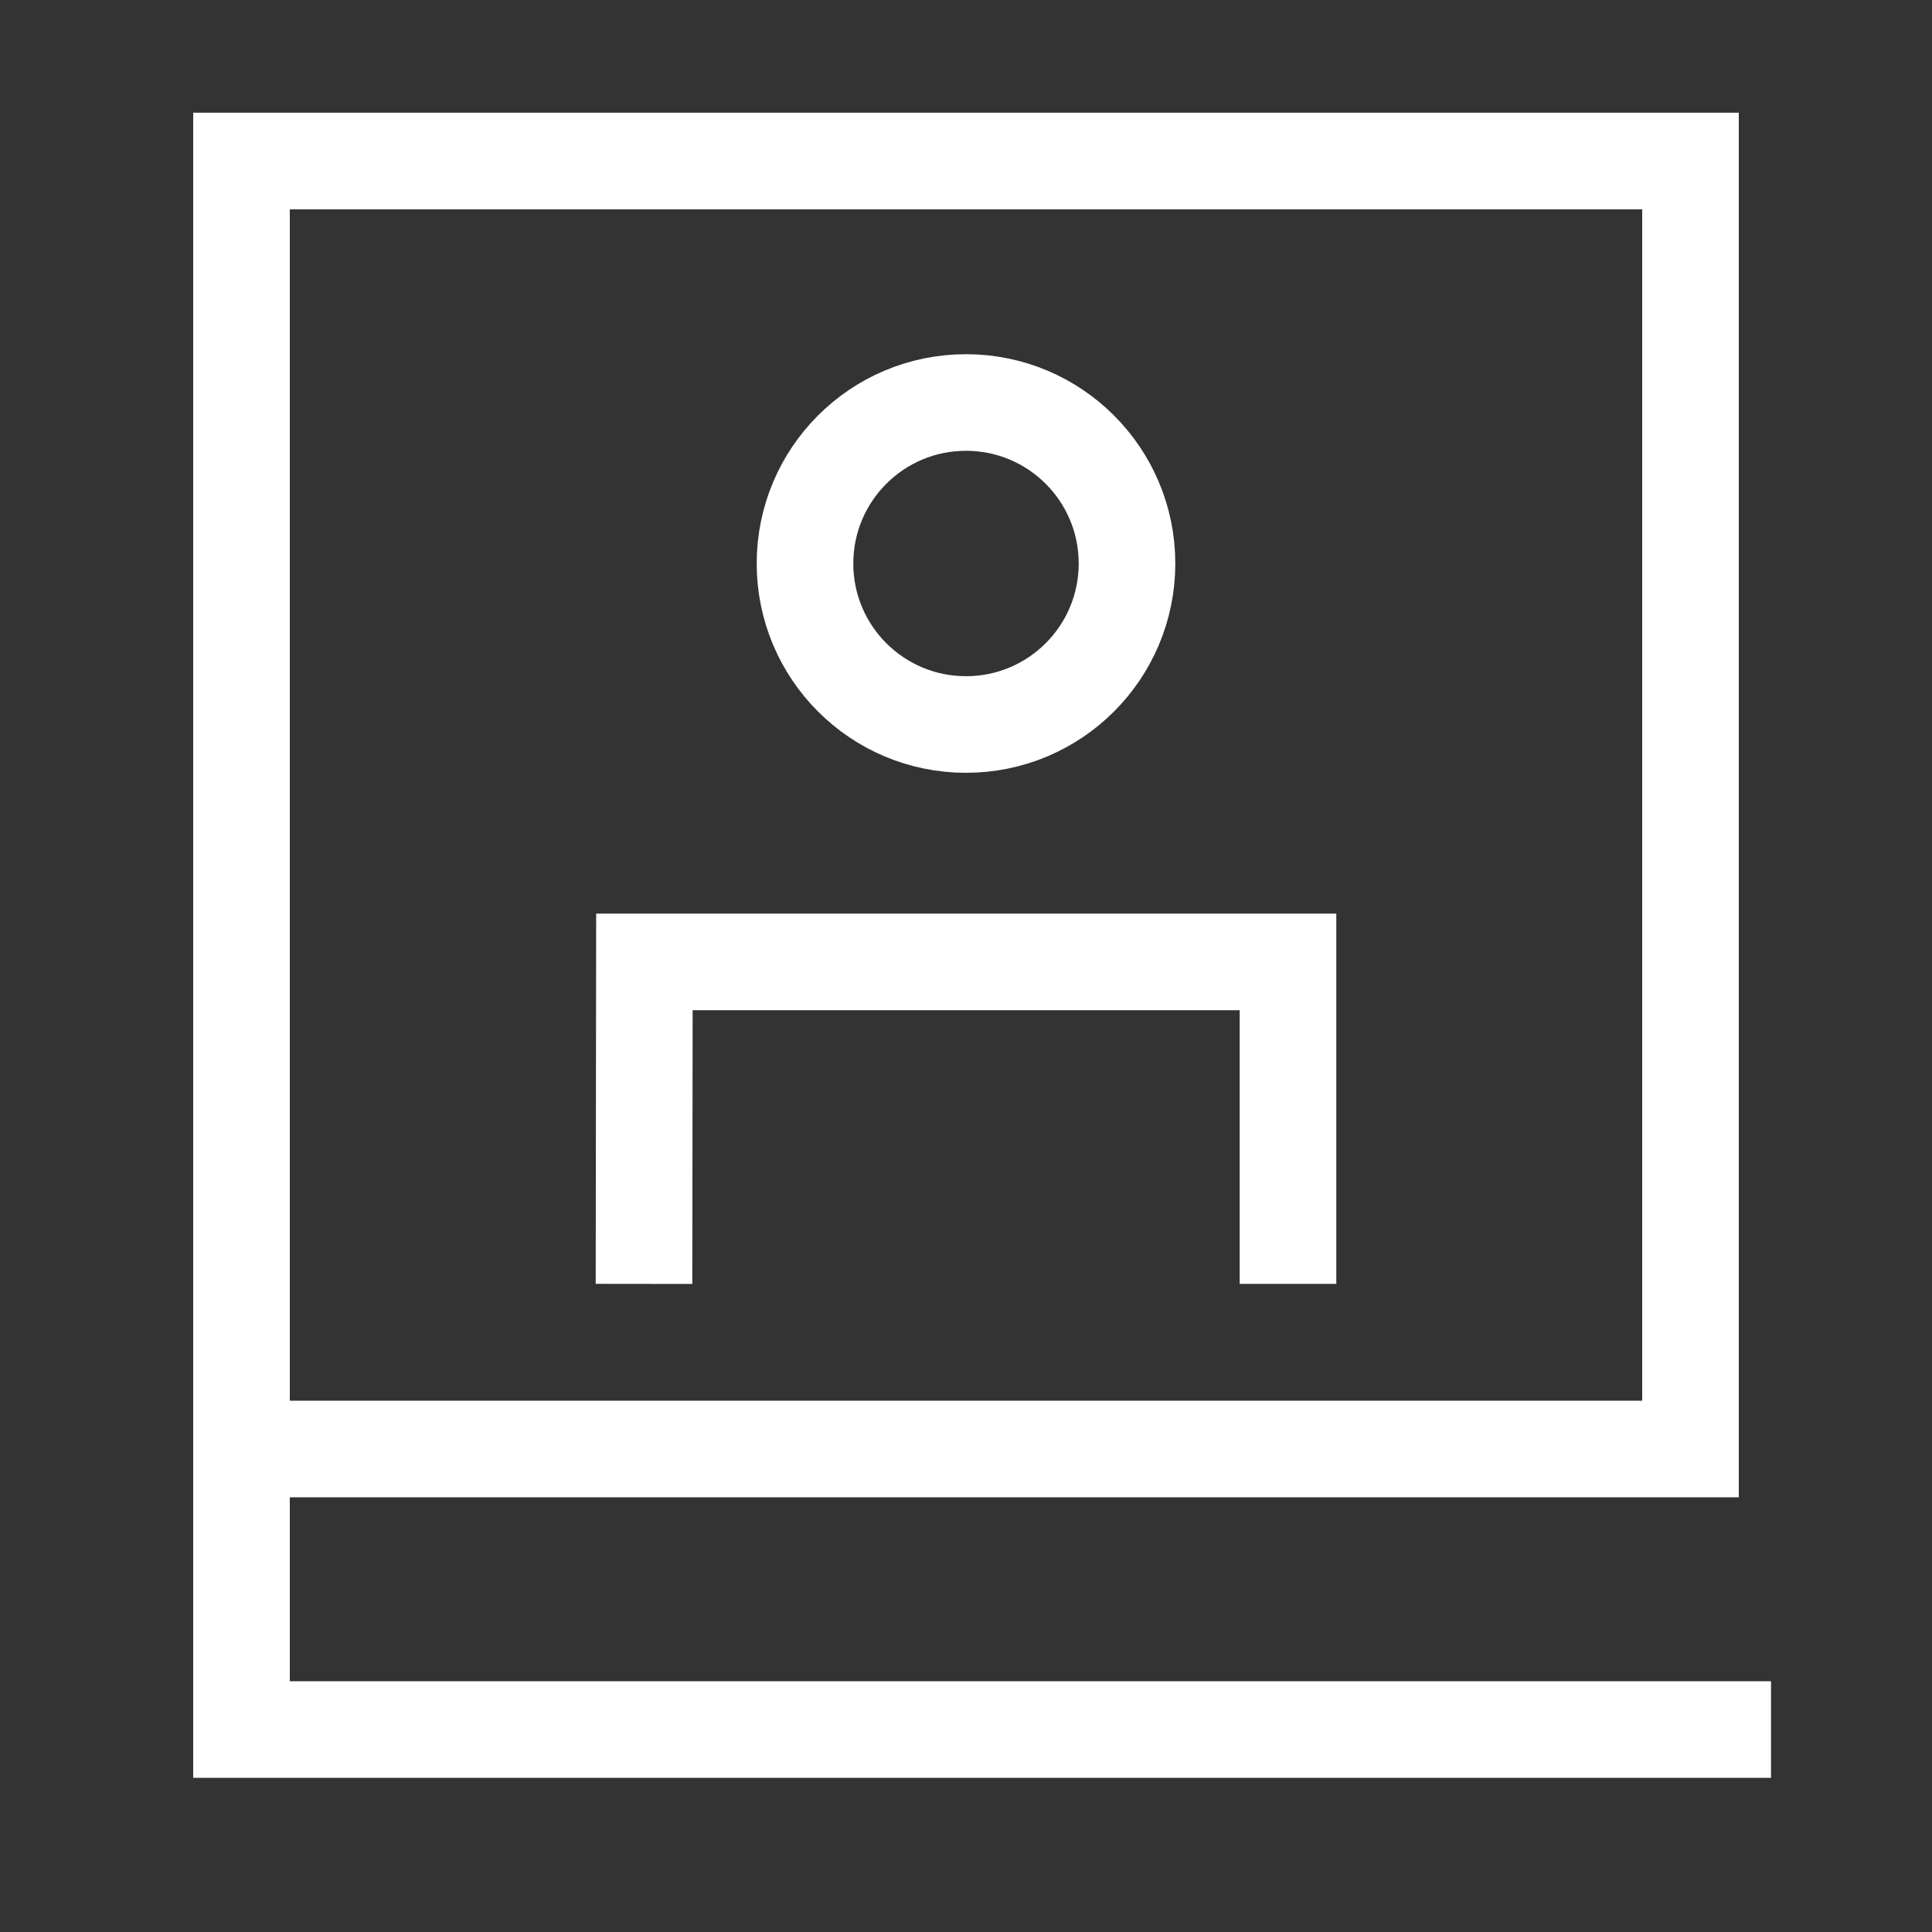 <svg width="24" height="24" viewBox="0 0 24 24" fill="none" xmlns="http://www.w3.org/2000/svg">
<rect x="0" y="0" width="24" height="24" fill="#333333" stroke="none"/>
<path d="M3 20.077V2H21V18H3" stroke="#ffffff" stroke-width="1.2"/>
<path d="M3 18.664V21.485H22" stroke="#ffffff" stroke-width="1.2"/>
<path d="M12 9C13.105 9 14 8.105 14 7C14 5.895 13.105 5 12 5C10.895 5 10 5.895 10 7C10 8.105 10.895 9 12 9Z" stroke="#ffffff" stroke-width="1.2" stroke-miterlimit="10"/>
<path d="M16 15.949V11.949H8.005L8 15.949" stroke="#ffffff" stroke-width="1.2" stroke-miterlimit="10"/>
</svg>
